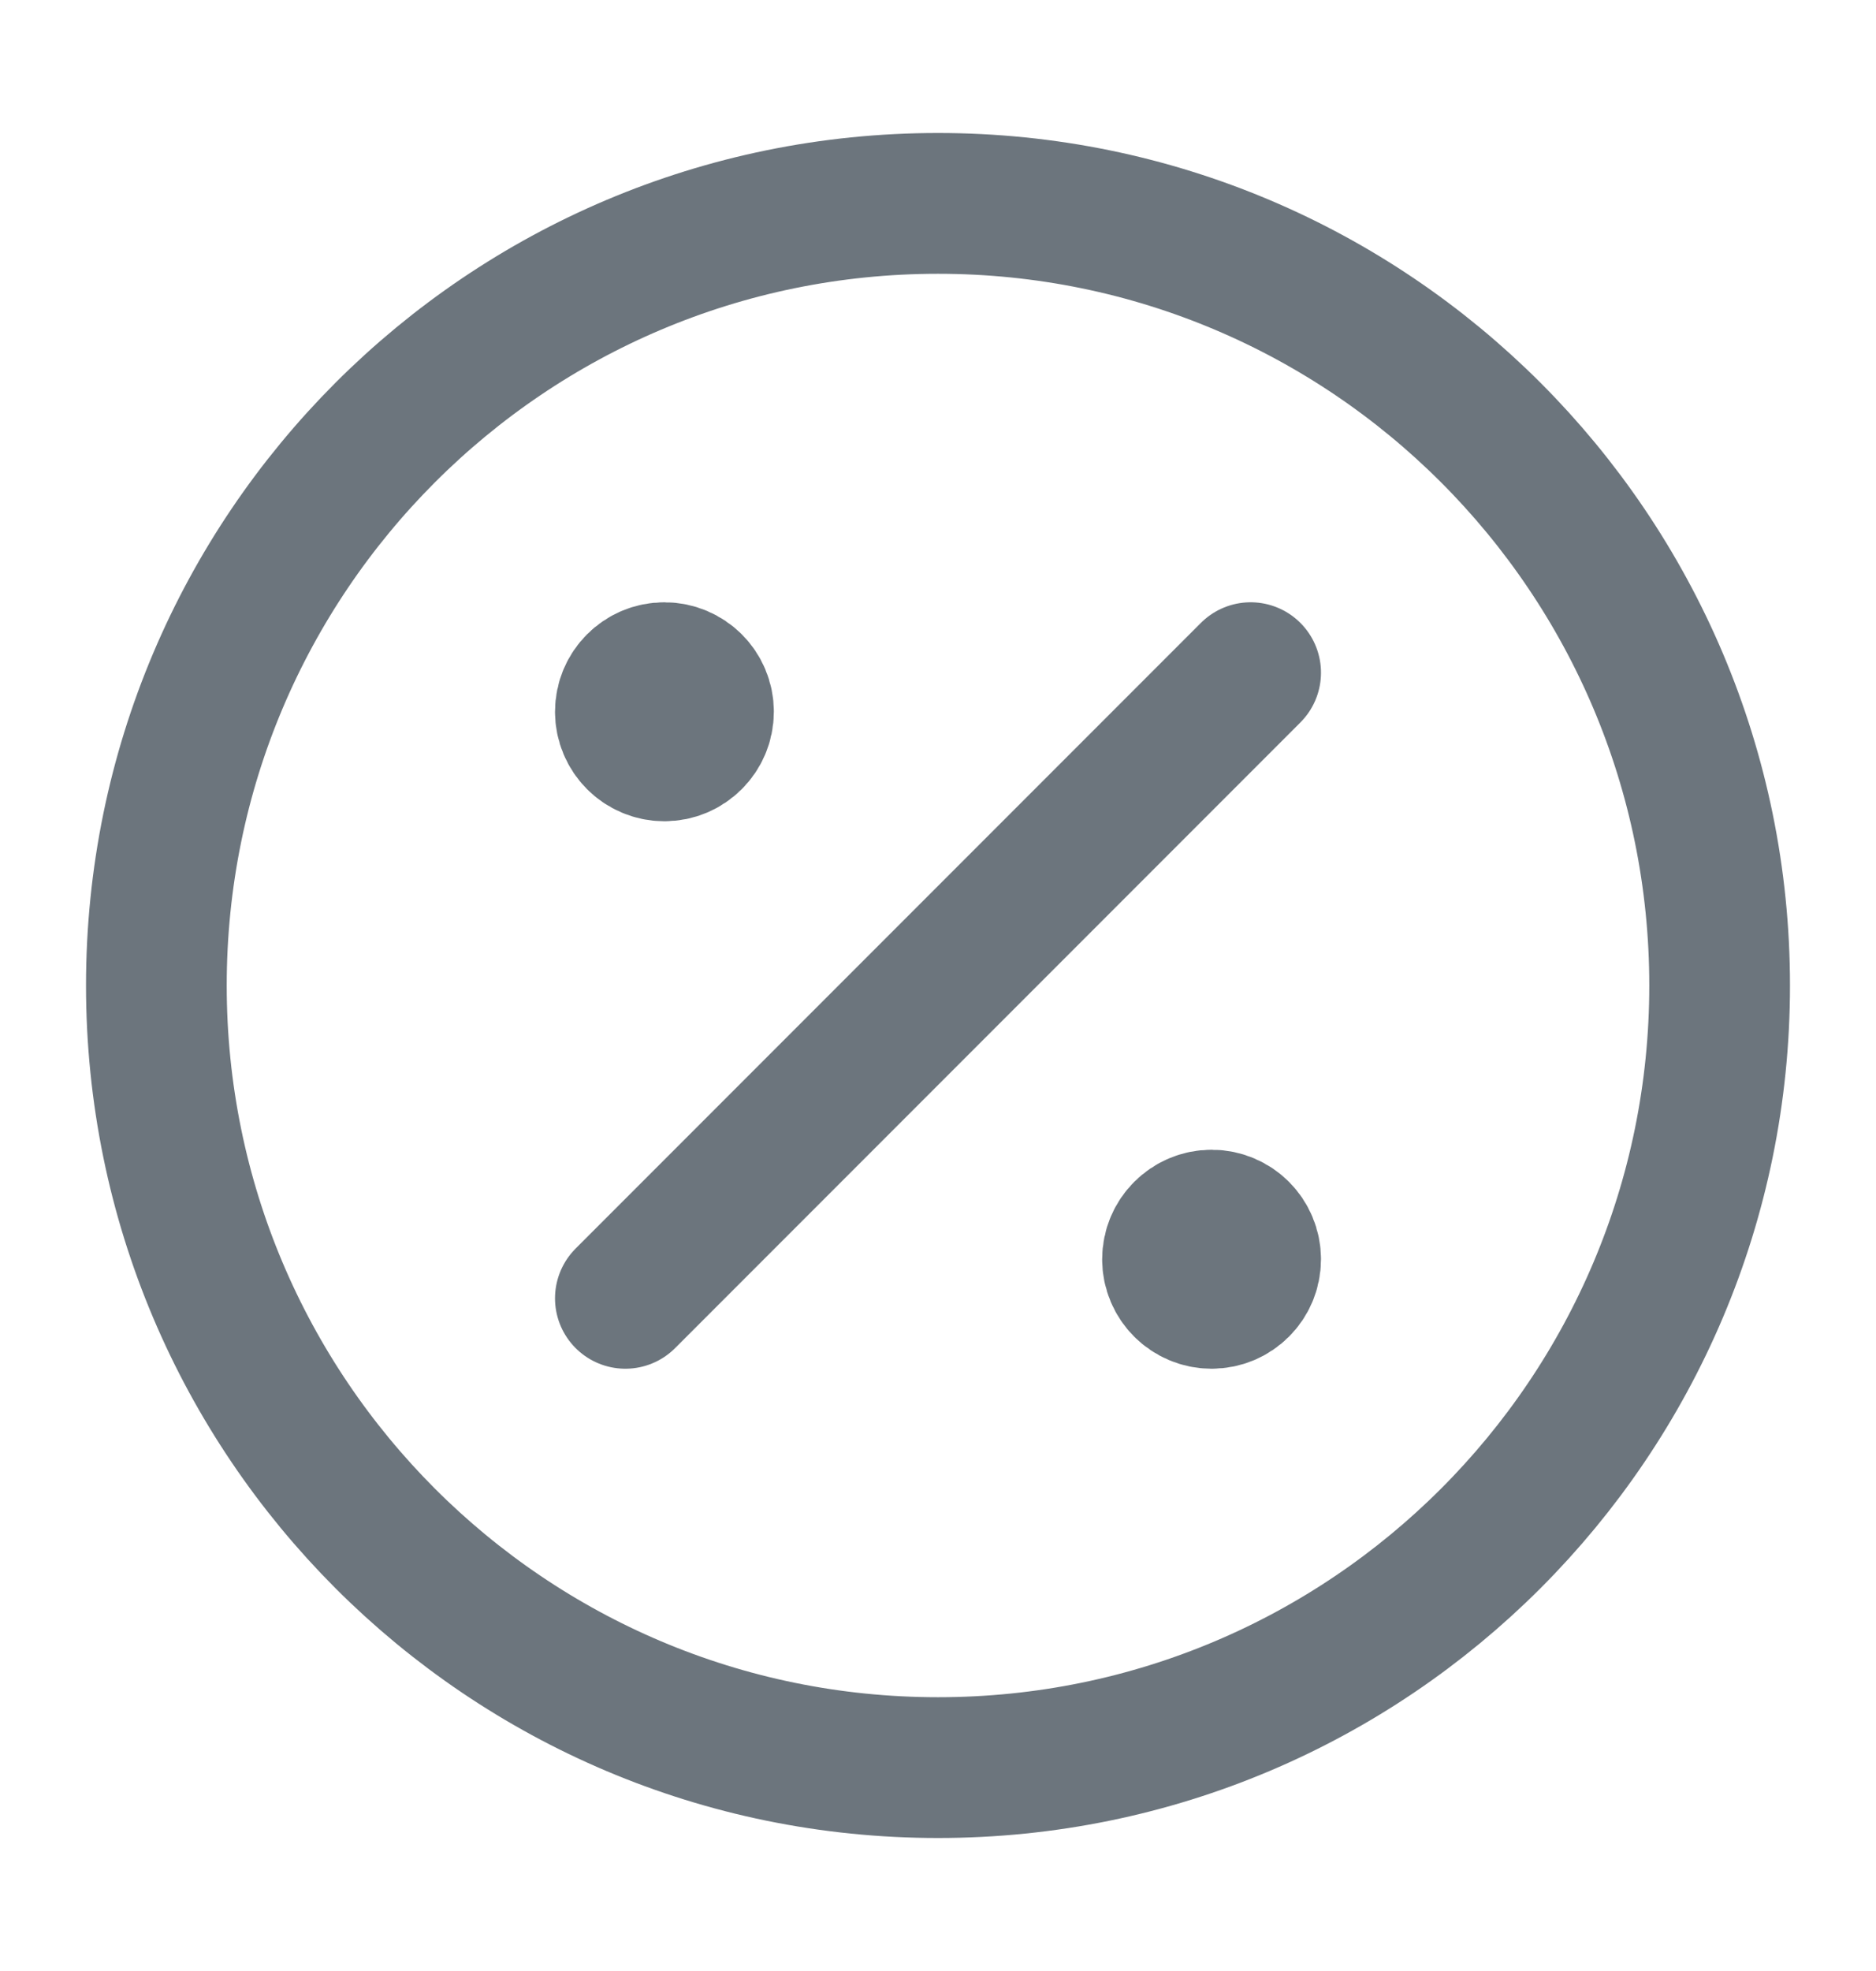 <svg width="20" height="21" viewBox="0 0 20 21" fill="none" xmlns="http://www.w3.org/2000/svg">
<path d="M10 18.833C14.602 18.833 18.333 15.102 18.333 10.5C18.333 5.898 14.602 2.167 10 2.167C5.397 2.167 1.667 5.898 1.667 10.5C1.667 15.102 5.397 18.833 10 18.833Z" stroke="#6C757D" stroke-width="1.5" stroke-linecap="round" stroke-linejoin="round"/>
<path d="M12.917 13.833C13.147 13.833 13.333 13.647 13.333 13.417C13.333 13.187 13.147 13 12.917 13C12.687 13 12.5 13.187 12.5 13.417C12.5 13.647 12.687 13.833 12.917 13.833Z" fill="#6C757D" stroke="#6C757D" stroke-width="1.5" stroke-linecap="round" stroke-linejoin="round"/>
<path d="M7.083 8C7.313 8 7.5 7.813 7.5 7.583C7.5 7.353 7.313 7.167 7.083 7.167C6.853 7.167 6.667 7.353 6.667 7.583C6.667 7.813 6.853 8 7.083 8Z" fill="#6C757D" stroke="#6C757D" stroke-width="1.5" stroke-linecap="round" stroke-linejoin="round"/>
<path d="M13.333 7.167L6.667 13.833" stroke="#6C757D" stroke-width="1.5" stroke-linecap="round" stroke-linejoin="round"/>
</svg>
